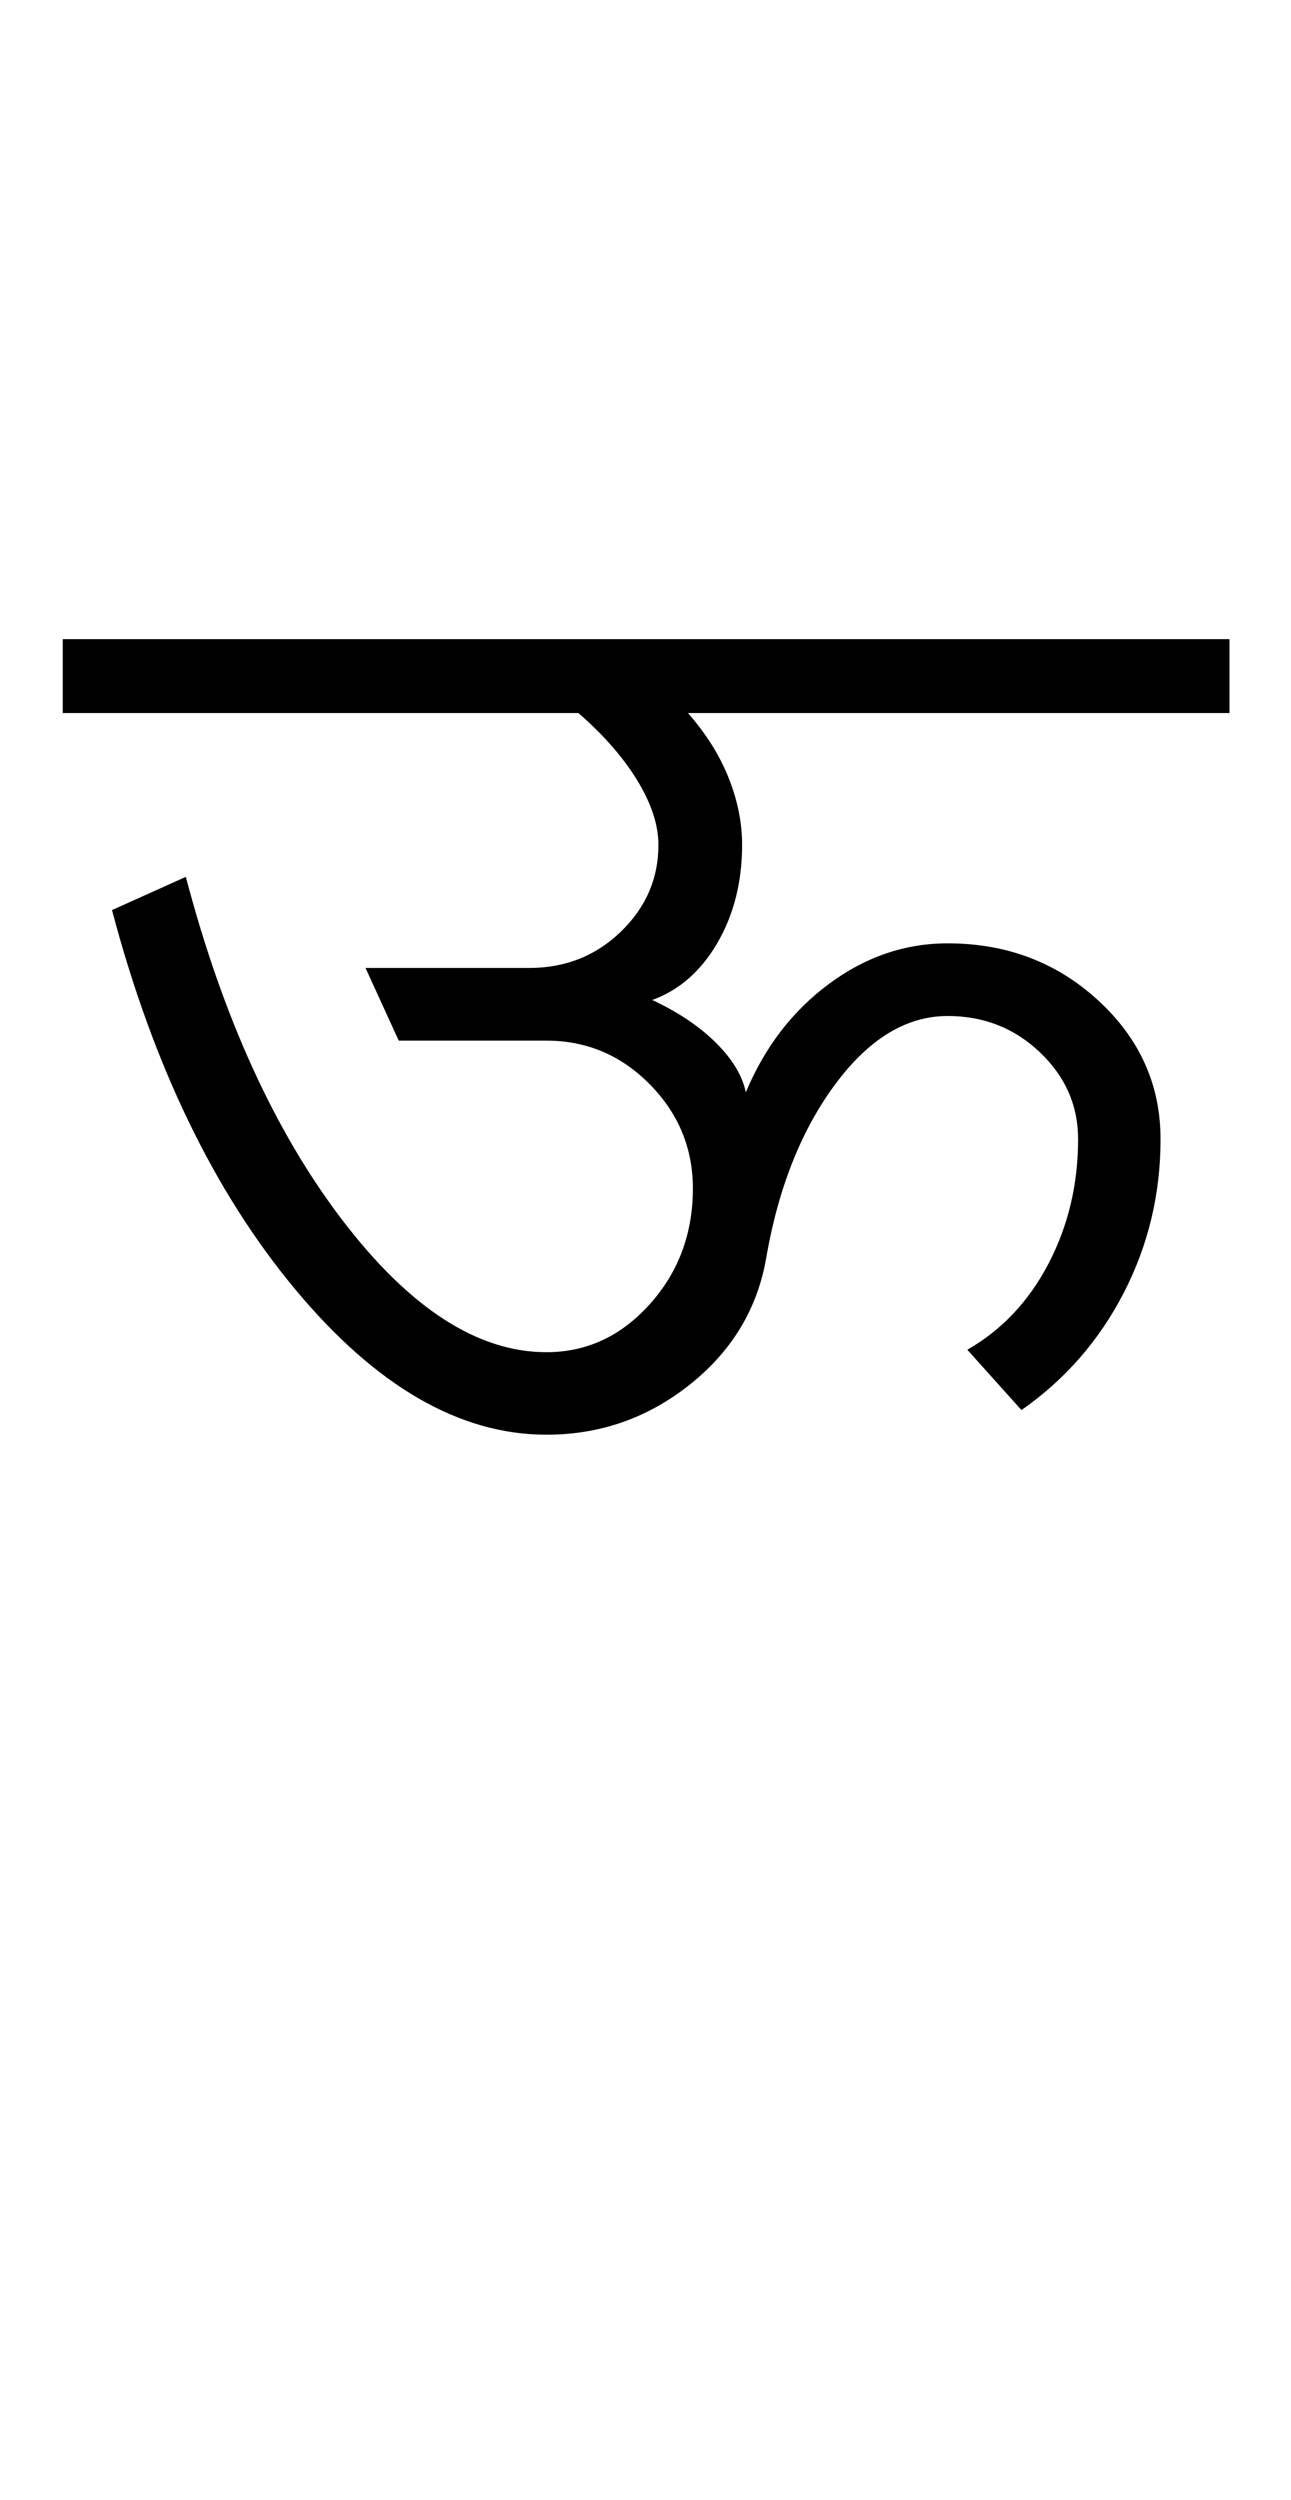 <?xml version="1.0" encoding="UTF-8"?>
<svg xmlns="http://www.w3.org/2000/svg" xmlns:xlink="http://www.w3.org/1999/xlink" width="262.25pt" height="507.5pt" viewBox="0 0 262.25 507.5" version="1.1">
<defs>
<g>
<symbol overflow="visible" id="glyph0-0">
<path style="stroke:none;" d="M 50 -16.75 L 216.5 -16.75 L 216.5 -216.5 L 50 -216.5 Z M 33.25 0 L 33.25 -233 L 233 -233 L 233 0 Z M 33.25 0 "/>
</symbol>
<symbol overflow="visible" id="glyph0-1">
<path style="stroke:none;" d="M -3.25 -151.5 L -3.25 -166.5 L 233.75 -166.5 L 233.75 -151.5 L 123.75 -151.5 C 127.414 -147.332 130.164 -142.957 132 -138.375 C 133.832 -133.789 134.75 -129.25 134.75 -124.75 C 134.75 -117.25 133.082 -110.625 129.75 -104.875 C 126.414 -99.125 122 -95.25 116.5 -93.25 C 121.832 -90.75 126.164 -87.832 129.5 -84.5 C 132.832 -81.164 134.832 -77.832 135.5 -74.5 C 139.332 -83.664 144.957 -91 152.375 -96.5 C 159.789 -102 167.832 -104.75 176.5 -104.75 C 188.5 -104.75 198.707 -100.875 207.125 -93.125 C 215.539 -85.375 219.75 -76 219.75 -65 C 219.75 -53.832 217.25 -43.414 212.25 -33.75 C 207.25 -24.082 200.332 -16.164 191.5 -10 L 180.5 -22.25 C 187.5 -26.25 193 -32.082 197 -39.75 C 201 -47.414 203 -55.832 203 -65 C 203 -71.832 200.414 -77.707 195.25 -82.625 C 190.082 -87.539 183.832 -90 176.5 -90 C 168.164 -90 160.582 -85.414 153.75 -76.25 C 146.914 -67.082 142.25 -55.5 139.75 -41.5 C 138.082 -31 132.957 -22.289 124.375 -15.375 C 115.789 -8.457 106 -5 95 -5 C 77.332 -5 60.289 -14.875 43.875 -34.625 C 27.457 -54.375 15.082 -80 6.75 -111.5 L 21.75 -118.25 C 29.25 -89.75 39.832 -66.539 53.5 -48.625 C 67.164 -30.707 81 -21.75 95 -21.75 C 103.164 -21.75 110.164 -25 116 -31.5 C 121.832 -38 124.75 -45.832 124.75 -55 C 124.75 -63.164 121.832 -70.207 116 -76.125 C 110.164 -82.039 103.164 -85 95 -85 L 65 -85 L 58.25 -99.75 L 91.5 -99.75 C 98.832 -99.75 105.039 -102.207 110.125 -107.125 C 115.207 -112.039 117.75 -117.914 117.75 -124.75 C 117.75 -128.75 116.332 -133.082 113.5 -137.75 C 110.664 -142.414 106.664 -147 101.5 -151.5 Z M -3.25 -151.5 "/>
</symbol>
</g>
</defs>
<g id="surface1">
<rect x="0" y="0" width="262.25" height="507.5" style="fill:rgb(100%,100%,100%);fill-opacity:1;stroke:none;"/>
<g style="fill:rgb(0%,0%,0%);fill-opacity:1;">
  <use xlink:href="#glyph0-1" x="16" y="296.25"/>
</g>
</g>
</svg>
